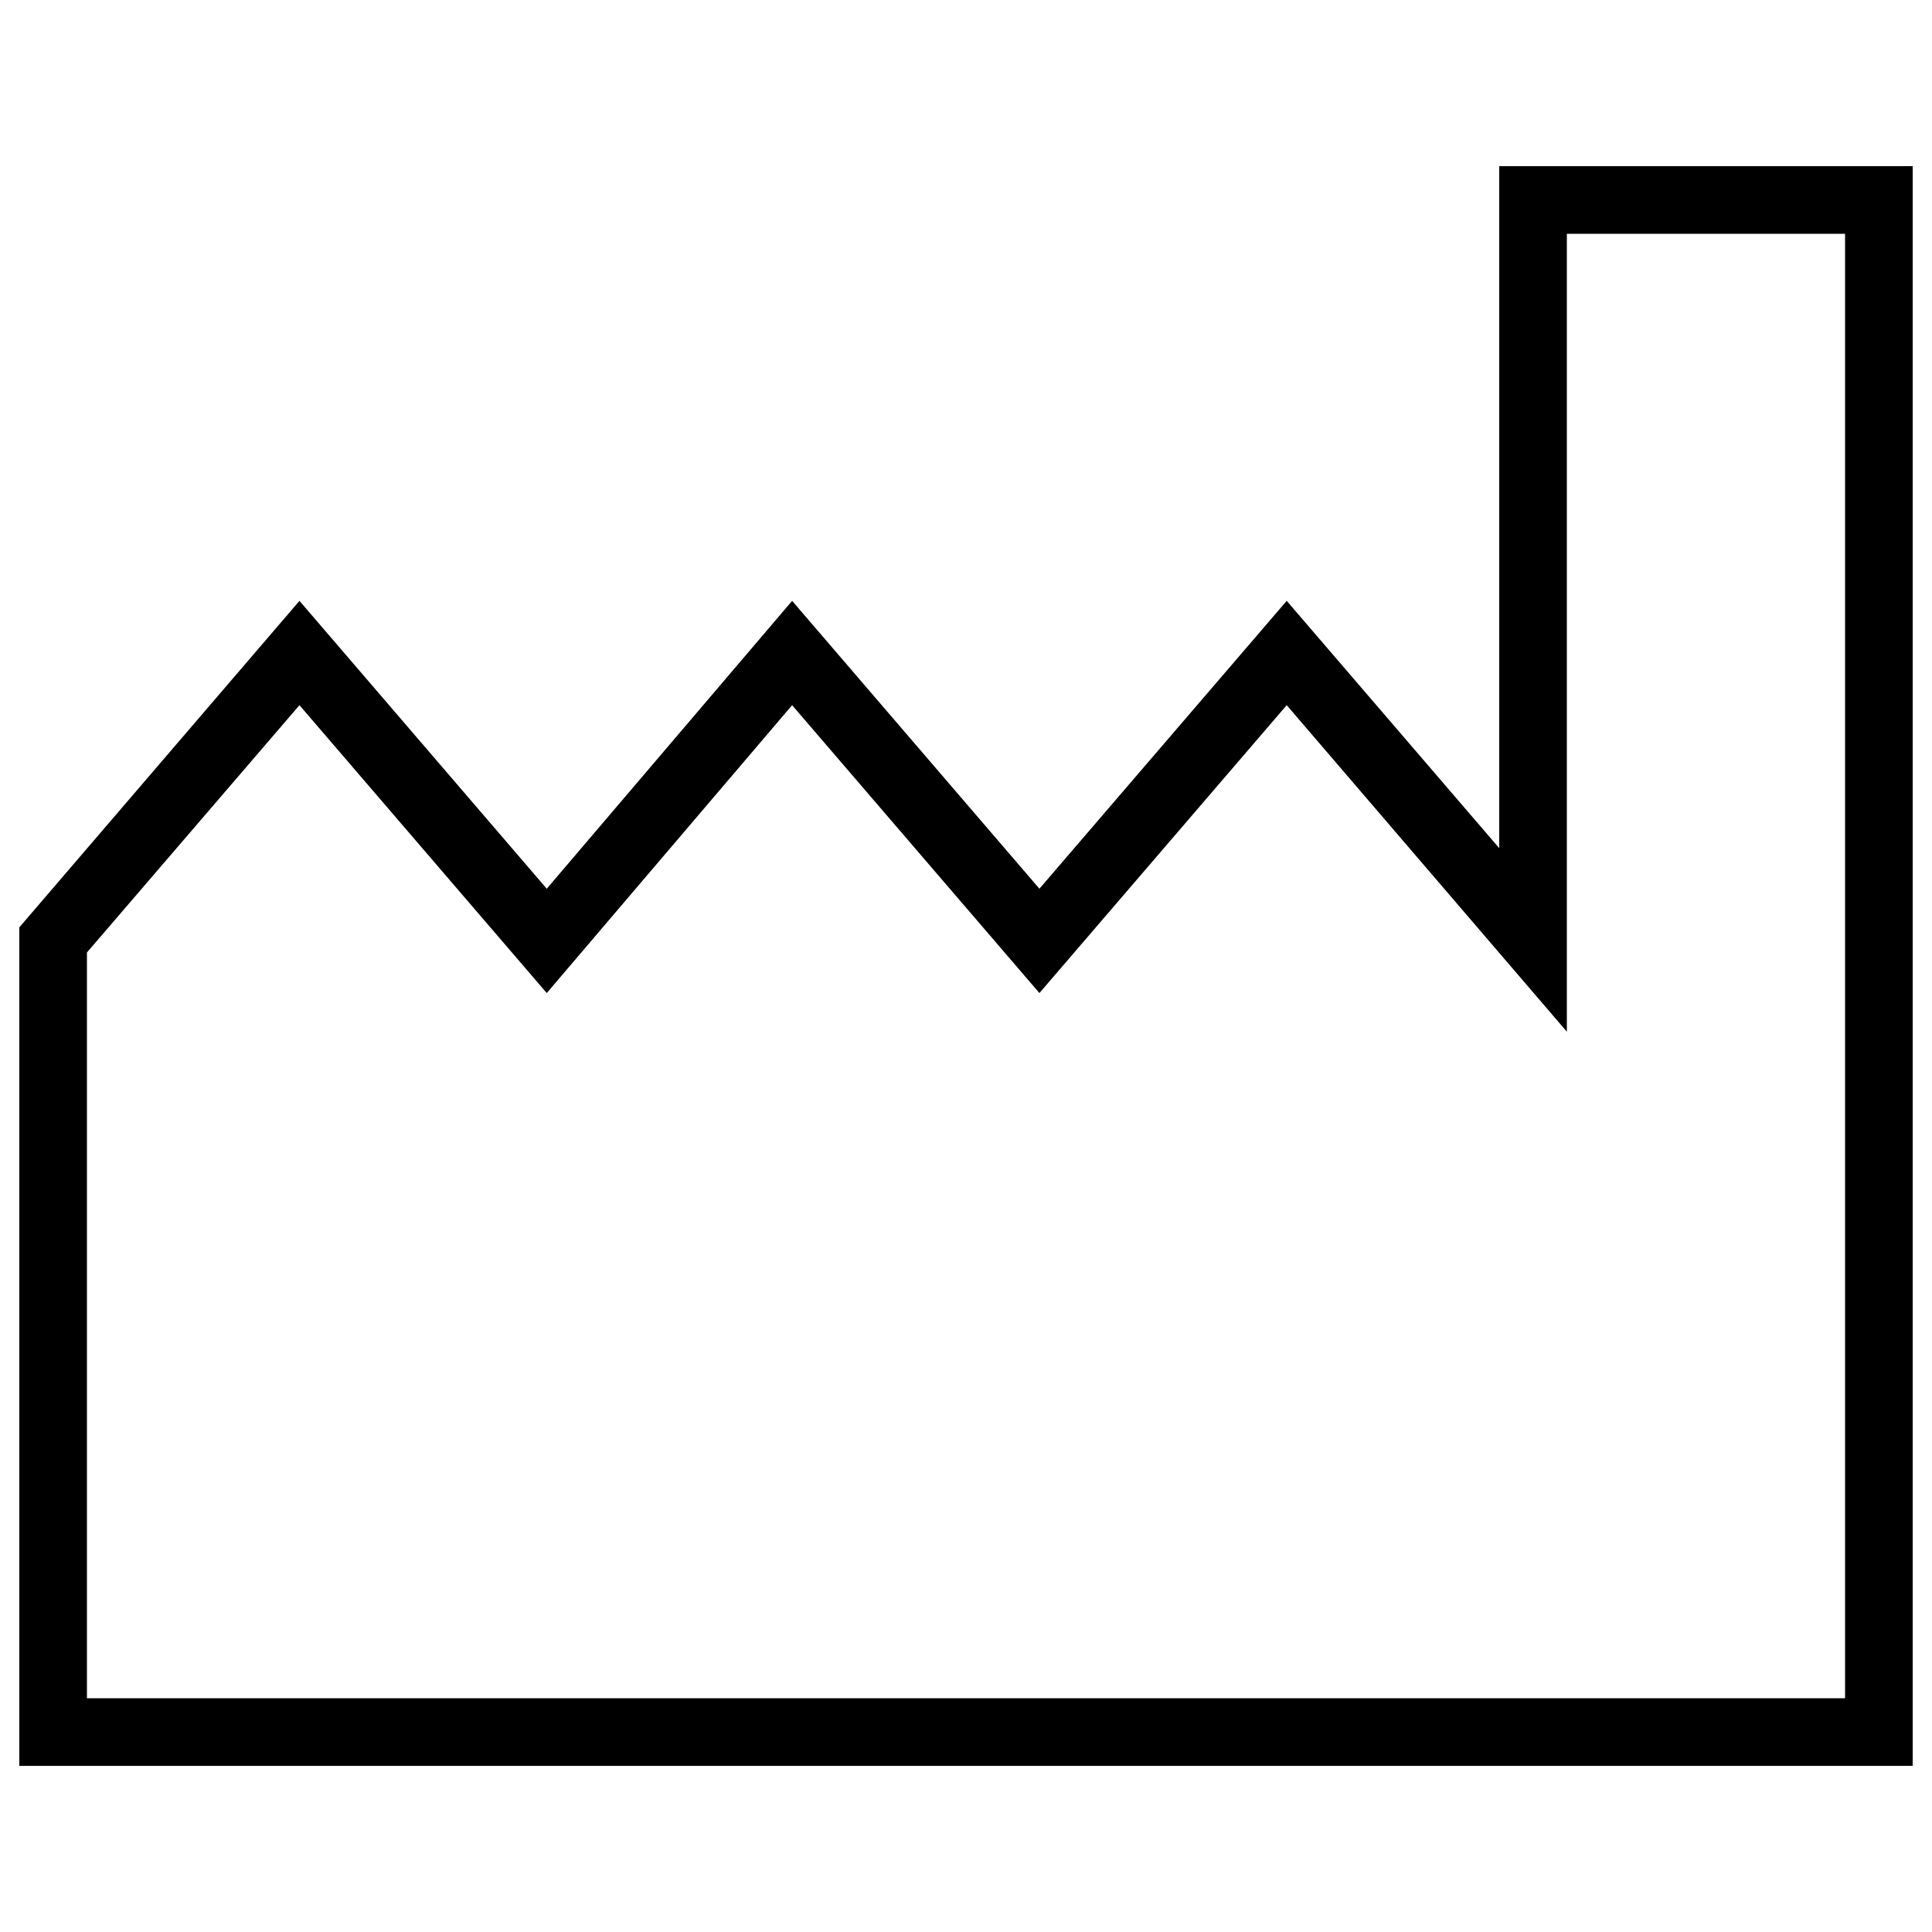 <?xml version="1.0" encoding="utf-8"?>
<!-- Generator: Adobe Illustrator 19.0.0, SVG Export Plug-In . SVG Version: 6.00 Build 0)  -->
<!DOCTYPE svg PUBLIC "-//W3C//DTD SVG 1.1//EN" "http://www.w3.org/Graphics/SVG/1.1/DTD/svg11.dtd">
<svg version="1.1" id="Calque_1" xmlns:sketch="http://www.bohemiancoding.com/sketch/ns"
	 xmlns="http://www.w3.org/2000/svg" xmlns:xlink="http://www.w3.org/1999/xlink" x="0px" y="0px" viewBox="-39 42 100 100"
	 style="enable-background:new -39 42 100 100;" xml:space="preserve">
<title>Shape Copy</title>
<desc>Created with Sketch.</desc>
<path d="M38.6,50.6v35.3l-11-12.8L14.8,88L2,73.1L-10.7,88l-12.8-14.9L-38,90v43.4h98V50.6H38.6z M56.5,129.9h-91V91.3l11-12.8
	l12.8,14.9L2,78.5l12.8,14.9l12.8-14.9l14.5,16.9V54.1h14.4V129.9z"/>
</svg>
